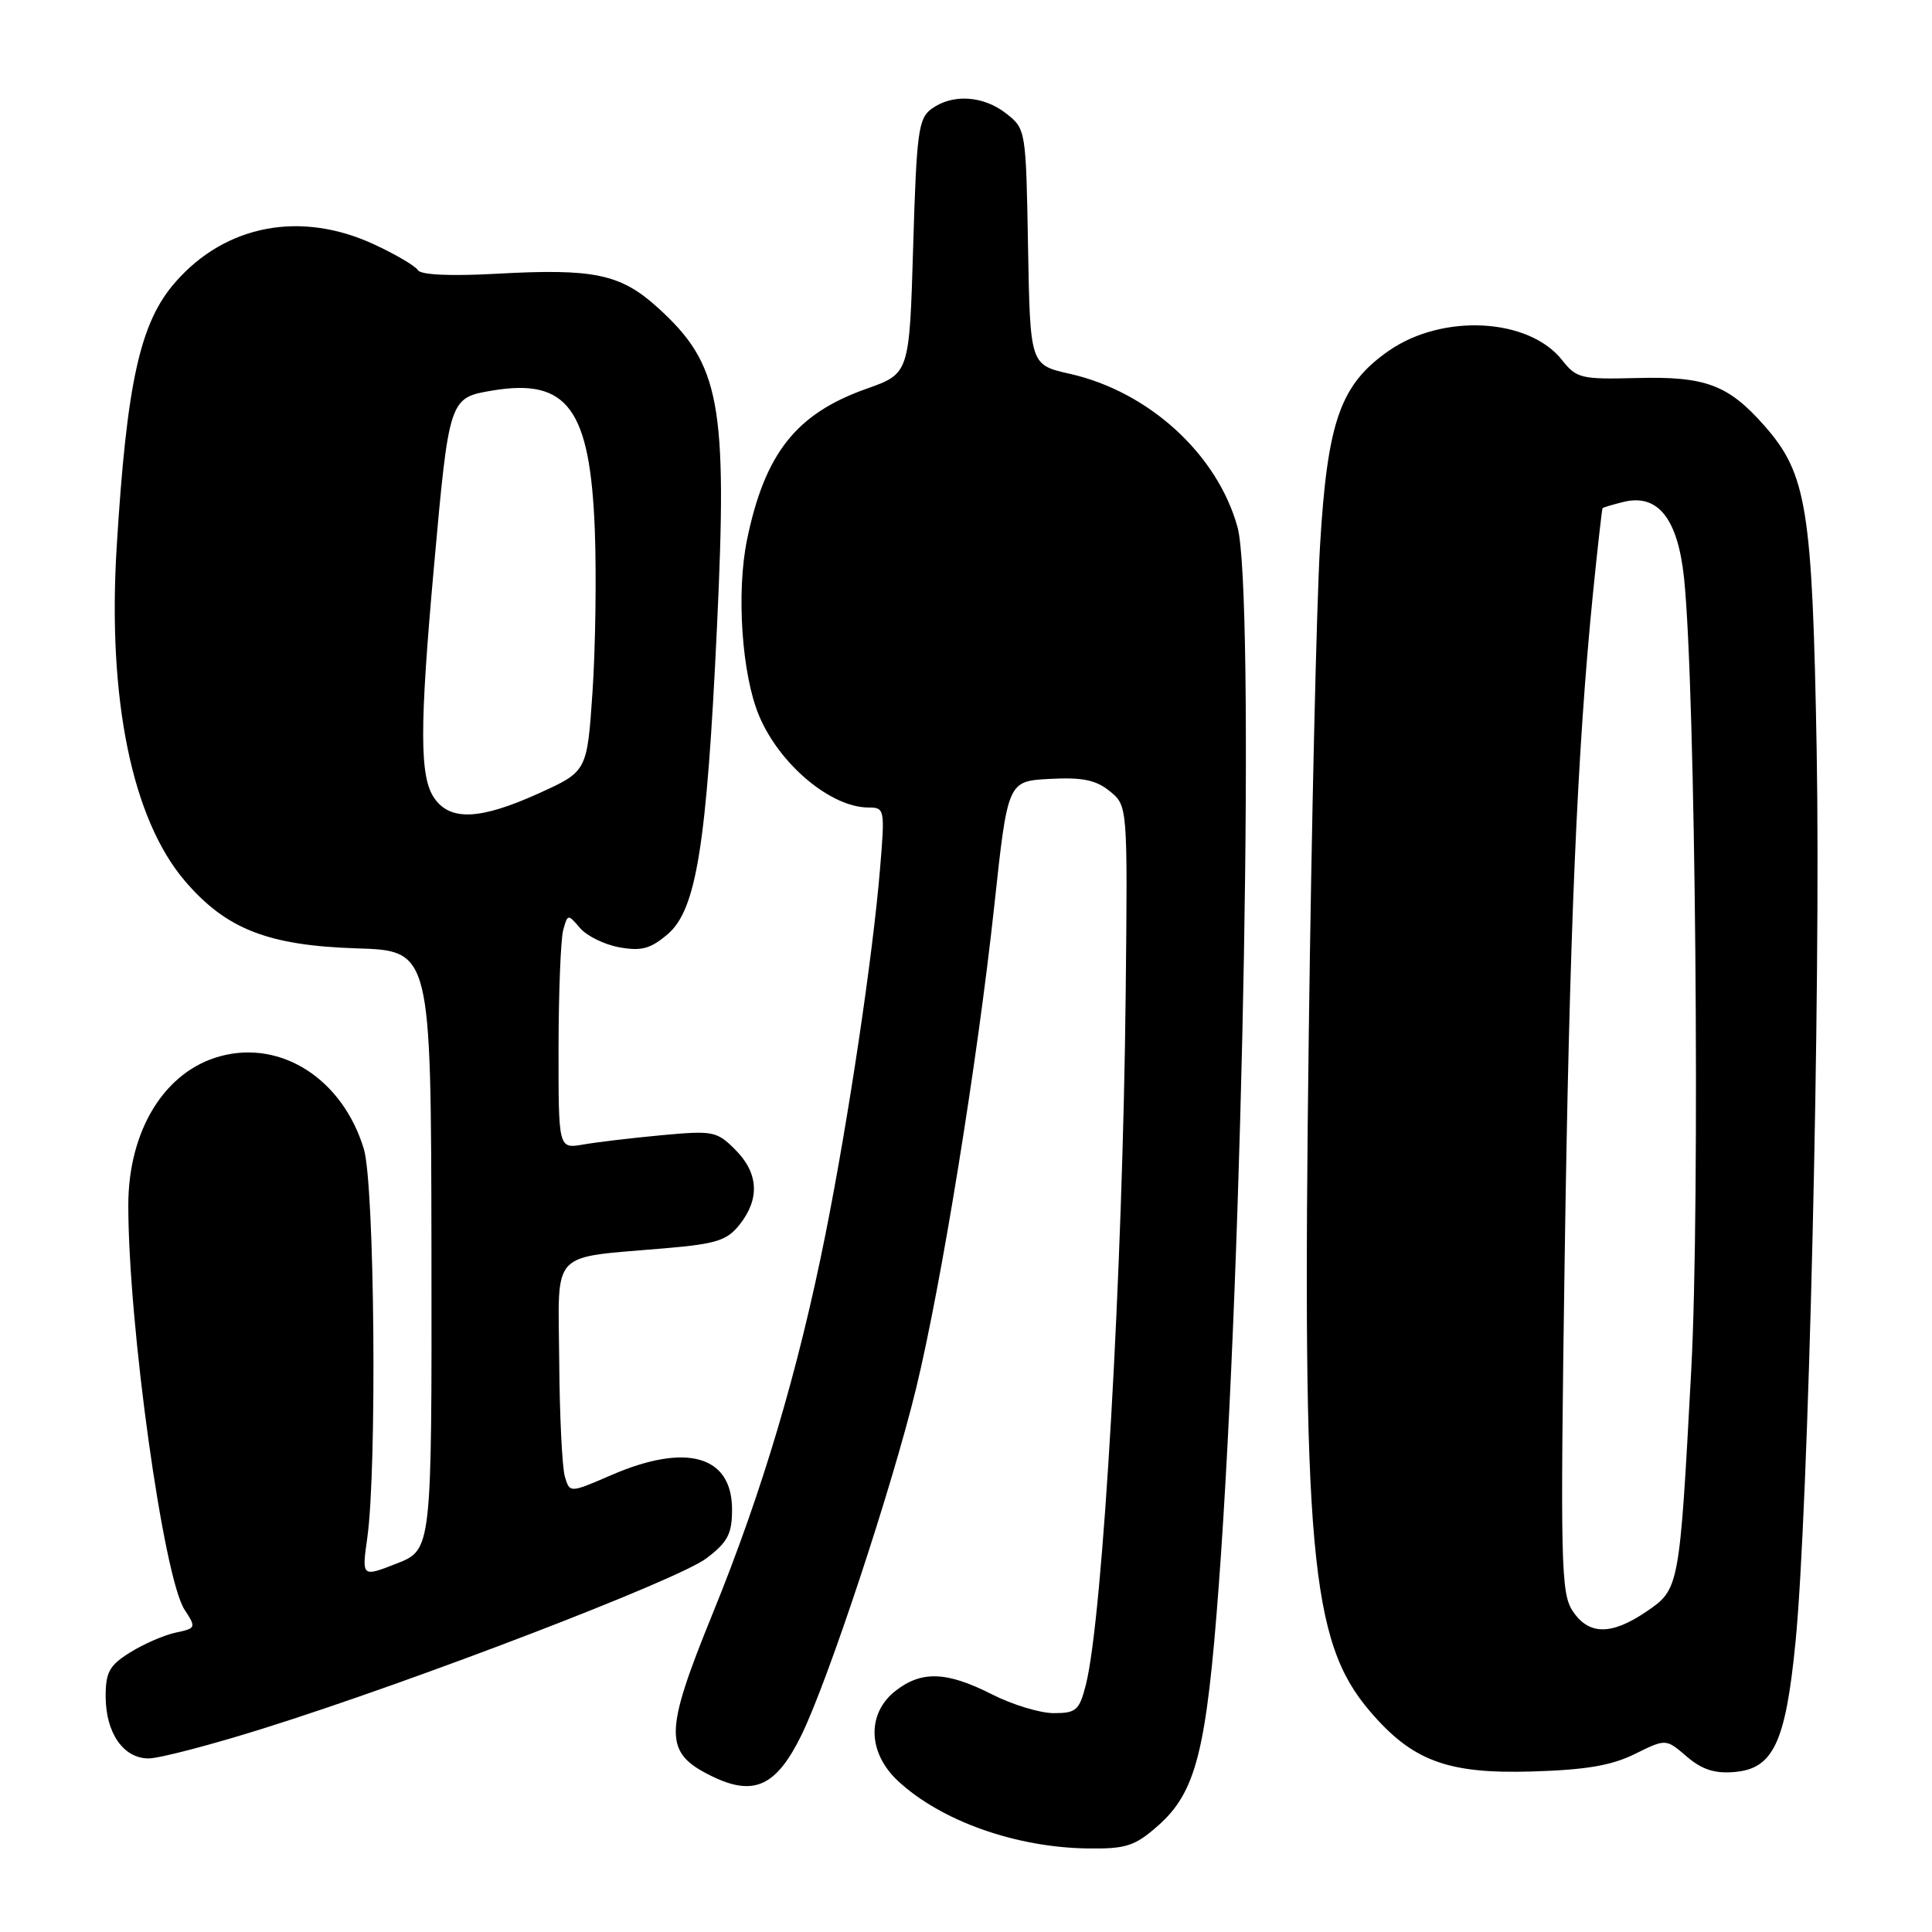 <?xml version="1.0" encoding="UTF-8" standalone="no"?>
<!DOCTYPE svg PUBLIC "-//W3C//DTD SVG 1.1//EN" "http://www.w3.org/Graphics/SVG/1.1/DTD/svg11.dtd" >
<svg xmlns="http://www.w3.org/2000/svg" xmlns:xlink="http://www.w3.org/1999/xlink" version="1.1" viewBox="0 0 256 256">
 <g >
 <path fill="currentColor"
d=" M 153.38 241.97 C 158.49 237.49 159.86 232.08 161.50 210.00 C 164.75 166.27 166.30 78.20 163.97 69.82 C 161.29 60.17 152.22 51.89 141.75 49.53 C 136.50 48.35 136.50 48.35 136.22 32.73 C 135.95 17.22 135.93 17.09 133.34 15.05 C 130.30 12.66 126.20 12.40 123.44 14.42 C 121.69 15.69 121.45 17.49 121.00 32.66 C 120.50 49.50 120.50 49.50 114.82 51.51 C 105.50 54.81 101.36 60.04 98.99 71.49 C 97.55 78.47 98.29 89.36 100.57 94.81 C 103.27 101.28 110.09 107.00 115.09 107.00 C 117.23 107.00 117.27 107.22 116.60 115.24 C 115.63 126.83 112.44 148.20 109.39 163.50 C 105.78 181.59 101.01 197.65 94.45 213.76 C 87.95 229.73 87.93 232.22 94.27 235.33 C 99.88 238.09 102.86 236.72 106.20 229.90 C 109.76 222.60 118.17 197.17 121.38 184.00 C 124.73 170.22 129.52 140.64 131.75 120.00 C 133.53 103.50 133.53 103.50 139.10 103.21 C 143.41 102.98 145.20 103.34 147.04 104.83 C 149.42 106.76 149.42 106.76 149.16 131.63 C 148.78 168.52 146.14 214.38 143.88 223.25 C 143.02 226.63 142.60 227.00 139.63 227.00 C 137.82 227.00 134.13 225.88 131.42 224.50 C 125.42 221.46 122.10 221.35 118.63 224.07 C 114.84 227.06 114.99 232.25 118.97 235.97 C 124.66 241.28 134.61 244.82 144.22 244.93 C 149.20 244.99 150.37 244.61 153.38 241.97 Z  M 216.63 232.41 C 220.74 230.38 220.74 230.38 223.49 232.74 C 225.50 234.47 227.20 235.03 229.82 234.80 C 234.97 234.37 236.60 230.91 237.91 217.63 C 239.64 200.21 241.28 131.04 240.72 99.50 C 240.15 67.34 239.43 62.83 233.81 56.43 C 229.02 50.99 226.00 49.85 216.94 50.09 C 209.50 50.28 208.90 50.14 206.99 47.72 C 202.60 42.14 191.20 41.51 184.05 46.46 C 177.60 50.94 175.89 55.78 174.91 72.33 C 174.45 80.12 173.78 109.22 173.42 137.00 C 172.53 205.55 173.61 217.51 181.53 226.76 C 187.15 233.34 191.82 235.07 203.01 234.73 C 210.13 234.52 213.55 233.94 216.63 232.41 Z  M 34.99 229.00 C 55.12 222.68 89.90 209.32 93.61 206.48 C 96.44 204.33 97.00 203.25 97.00 200.01 C 97.00 192.87 90.95 191.15 81.00 195.46 C 75.50 197.84 75.50 197.84 74.85 195.67 C 74.49 194.48 74.15 187.59 74.10 180.36 C 73.99 165.34 72.66 166.75 88.29 165.39 C 94.97 164.81 96.36 164.36 98.04 162.22 C 100.71 158.82 100.50 155.41 97.42 152.33 C 94.98 149.89 94.48 149.79 87.67 150.42 C 83.73 150.79 79.04 151.34 77.25 151.66 C 74.00 152.22 74.00 152.22 74.01 138.86 C 74.02 131.51 74.30 124.50 74.62 123.28 C 75.21 121.09 75.25 121.09 76.86 122.97 C 77.76 124.03 80.12 125.18 82.10 125.53 C 85.02 126.05 86.22 125.71 88.50 123.76 C 92.27 120.51 93.64 111.99 95.00 83.14 C 96.41 53.41 95.45 48.26 87.12 40.73 C 82.22 36.30 78.68 35.56 65.86 36.27 C 59.71 36.61 55.77 36.43 55.38 35.80 C 55.04 35.25 52.45 33.72 49.63 32.41 C 39.91 27.88 29.94 29.75 23.26 37.36 C 18.55 42.72 16.80 50.60 15.46 72.50 C 14.23 92.59 17.49 108.54 24.51 116.74 C 29.96 123.11 35.50 125.28 47.22 125.66 C 57.11 125.97 57.11 125.97 57.17 165.66 C 57.22 205.34 57.22 205.34 52.58 207.17 C 47.93 208.99 47.93 208.99 48.67 203.75 C 49.97 194.49 49.64 156.95 48.21 152.24 C 45.41 143.01 37.30 137.76 29.20 139.95 C 21.83 141.93 17.00 149.76 17.00 159.72 C 17.01 175.62 21.66 209.03 24.46 213.30 C 26.01 215.67 25.98 215.76 23.28 216.33 C 21.75 216.66 19.04 217.83 17.25 218.95 C 14.51 220.65 14.00 221.57 14.00 224.76 C 14.00 229.61 16.34 233.00 19.69 233.00 C 21.11 233.00 27.99 231.20 34.99 229.00 Z  M 208.37 213.44 C 206.83 211.09 206.74 207.07 207.32 167.19 C 207.95 123.75 208.98 99.52 211.09 78.50 C 211.70 72.45 212.27 67.42 212.35 67.33 C 212.44 67.24 213.66 66.87 215.07 66.52 C 219.67 65.36 222.32 68.68 223.15 76.64 C 224.67 91.25 225.29 159.34 224.10 181.50 C 222.54 210.55 222.53 210.56 218.13 213.56 C 213.49 216.71 210.49 216.67 208.37 213.44 Z  M 57.56 105.78 C 55.59 102.97 55.58 96.44 57.51 75.00 C 59.51 52.77 59.53 52.71 65.23 51.75 C 75.22 50.08 78.21 54.16 78.82 70.34 C 79.04 76.30 78.90 85.91 78.51 91.70 C 77.79 102.22 77.79 102.22 71.42 105.11 C 63.65 108.63 59.69 108.82 57.56 105.78 Z "/>
</g>
</svg>